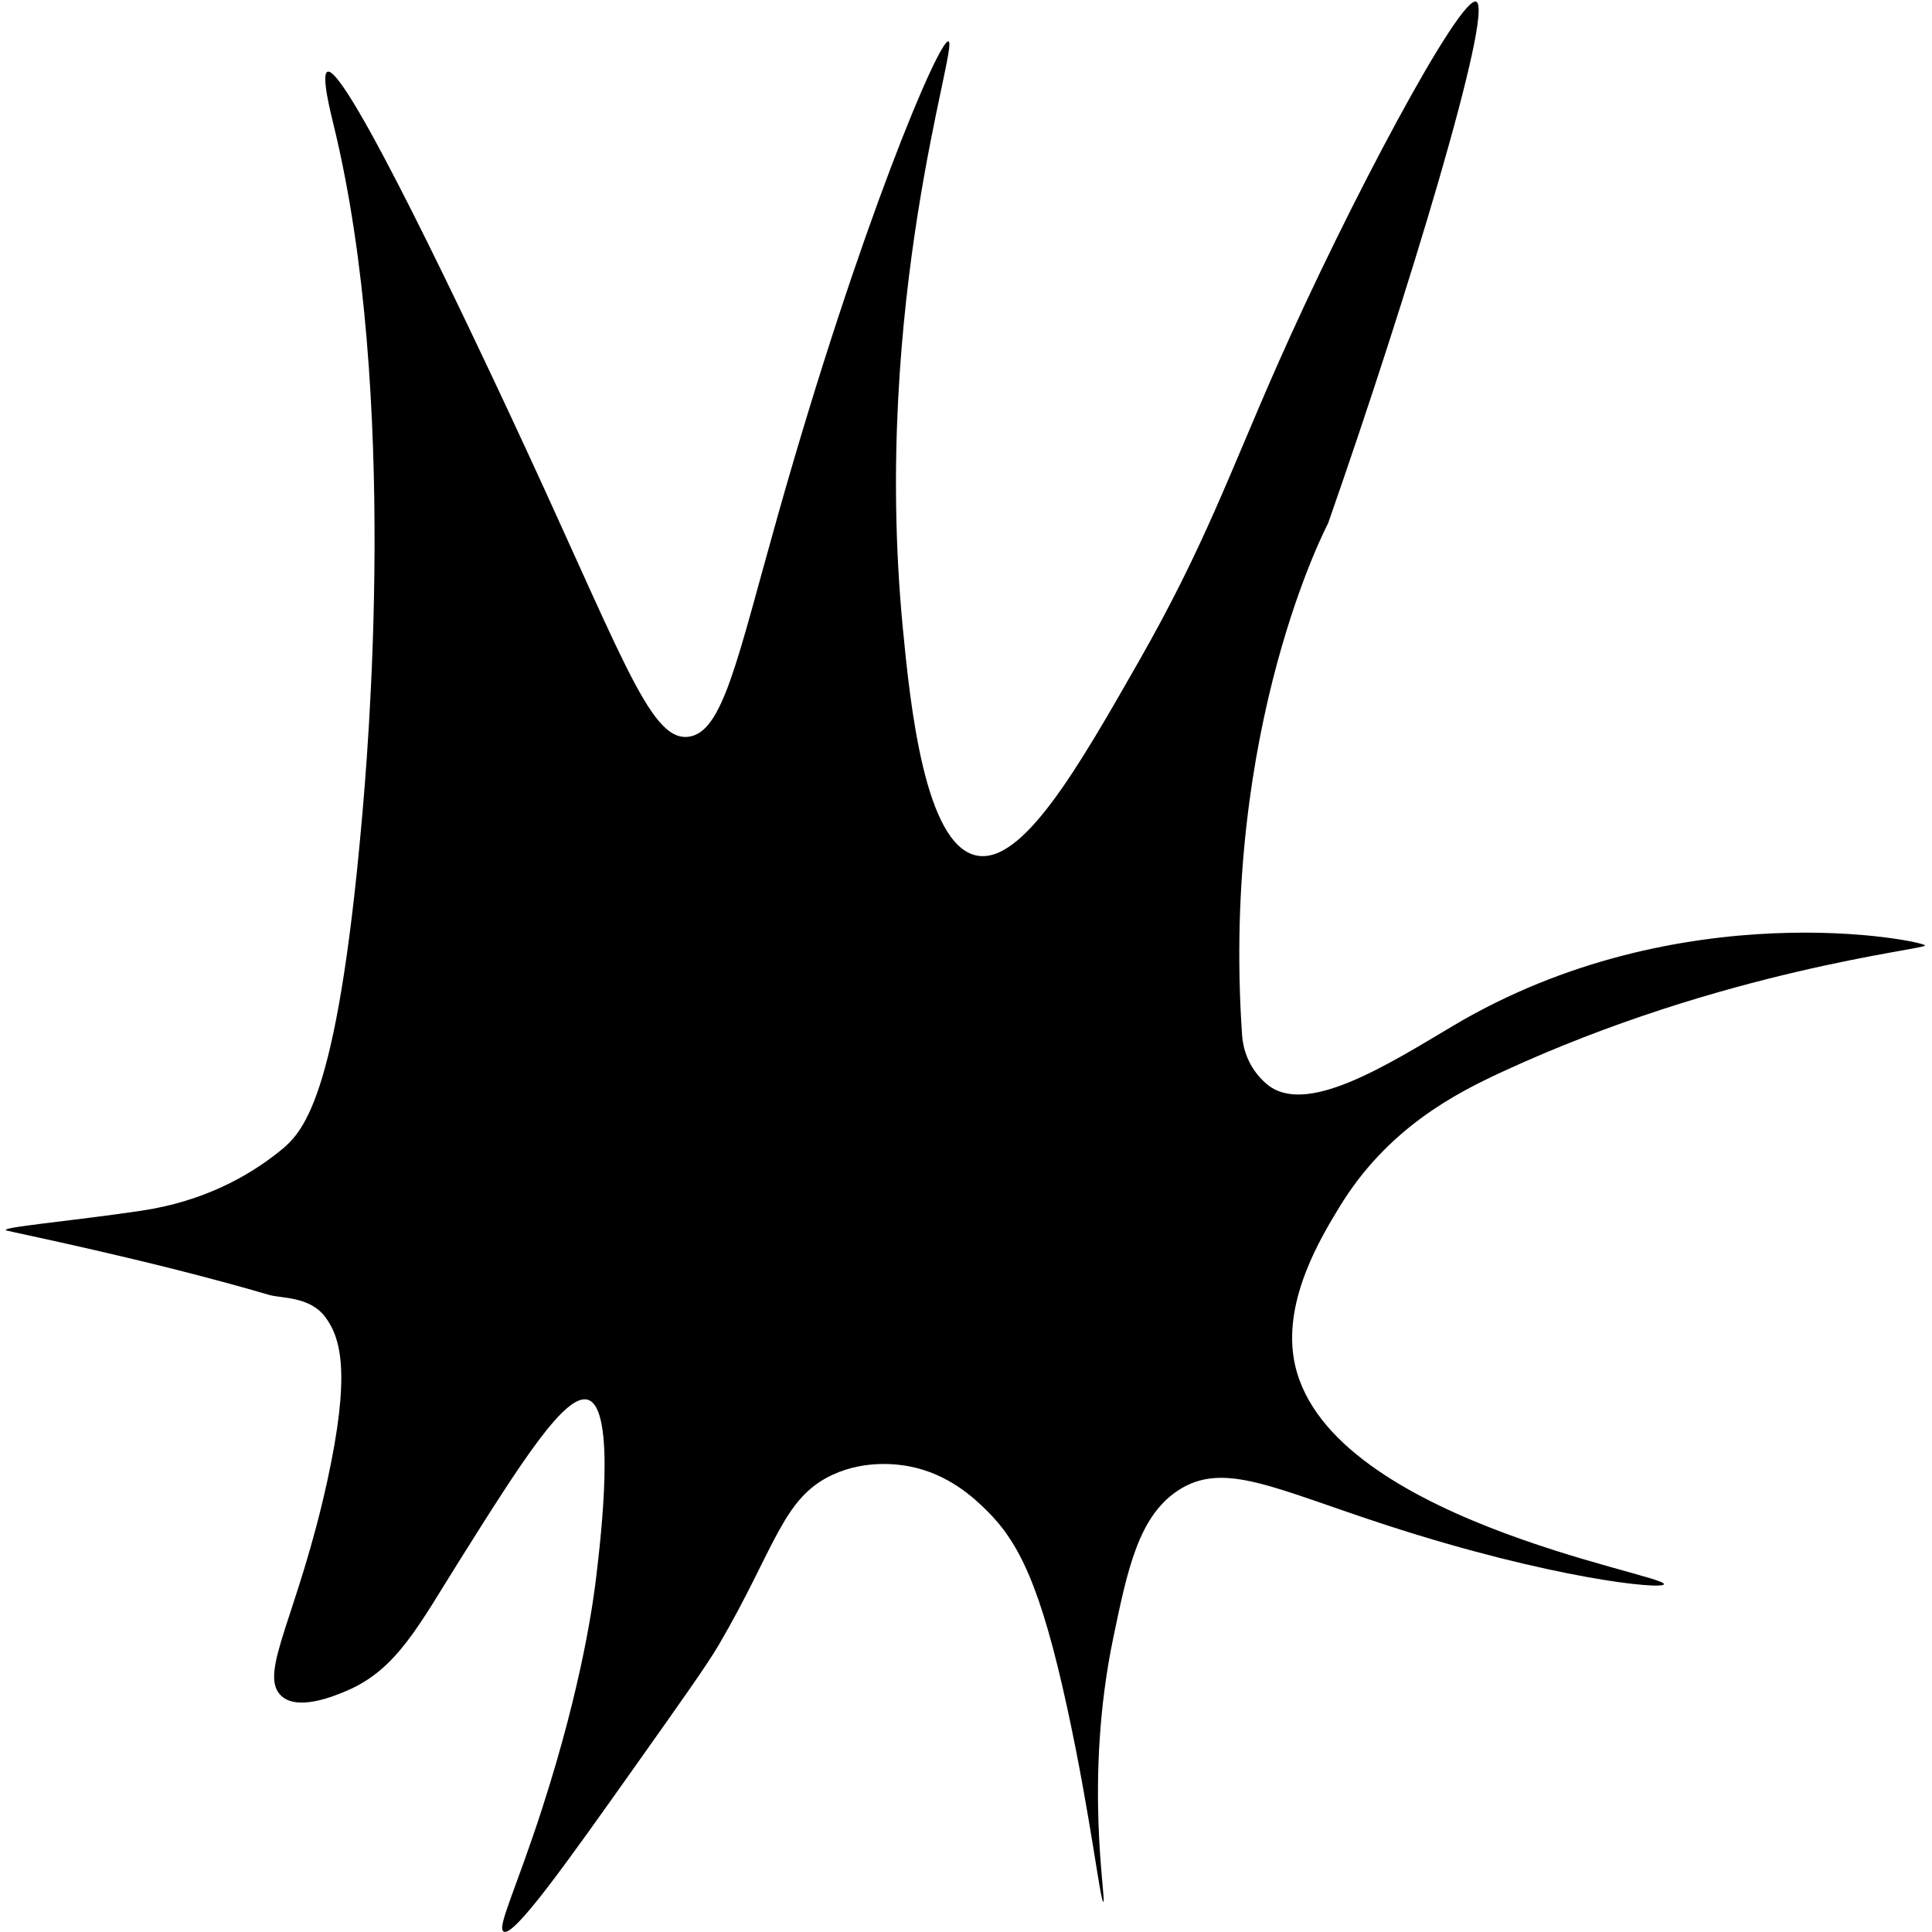 <?xml version="1.0" encoding="UTF-8"?>
<svg id="Layer_4" data-name="Layer 4" xmlns="http://www.w3.org/2000/svg" viewBox="0 0 425.2 425.2">
  <path d="M72.05,15.8c-1.38,.67,.7,8.96,1.37,11.7,14.52,59.5,7.45,139.04,6.17,153.44-5.51,62.02-13.05,68.45-18.29,72.62-6.6,5.26-16.44,10.85-30.21,12.9-15.38,2.29-31.73,3.68-29.63,4.35,1.29,.41,31.26,6.4,57.75,14.17,2.78,.81,8.96,.29,12.39,4.9,3.5,4.7,5.56,12.58,.42,36.1-6.38,29.2-14.98,41.87-10.4,46.96,3.48,3.86,11.86,.36,14.5-.75,11.28-4.71,16.08-14.58,25.44-29.44,12.95-20.57,22.97-36.49,27.95-34.64,6.03,2.23,2.78,29.81,1.73,38.74-.59,5.02-2.97,23.47-11.91,51.13-5.83,18.02-9.97,26.11-8.52,27.1,2.16,1.48,13.78-14.92,29.07-36.49,10.54-14.87,15.8-22.3,18.27-26.51,12.54-21.41,13.99-32.43,25.17-37.55,7.36-3.37,14.66-2.22,16.79-1.81,8.72,1.67,14.33,7.05,16.97,9.64,7.17,7.04,11.96,16.65,17.84,43.72,5.05,23.24,7.25,42.56,7.9,42.47,.77-.1-4.34-26.76,2.2-58.13,3.13-15.03,5.55-26.61,14.18-32.35,10.08-6.69,21.17-.45,46.32,7.71,36,11.67,60.38,14.14,60.69,12.88,.56-2.25-75.79-14.52-81.49-49.8-2.12-13.14,6.03-26.57,10.02-33.14,10.58-17.43,25.69-25.12,35.88-29.83,48.74-22.54,93.15-26.9,93.06-27.81-.1-.98-53.9-12.08-103.98,17.74-14.61,8.7-32.46,20-40.94,12.74-4.23-3.62-5.21-8.15-5.39-10.66-4.71-68.12,18.91-112.7,18.91-112.7C309.9,64.9,328.79,2.29,324.92,.38c-3.45-1.7-28.07,44.26-43.99,80.39-10.44,23.7-15.91,39.56-30.25,64.7-13.41,23.51-25.74,45.1-35.92,42.78-11.28-2.56-14.45-33.21-16.07-50.09-6.9-71.9,12.38-128.3,10.06-129.06-2.01-.66-19.52,40.52-37.47,104.02-9.04,31.97-12.14,48.23-19.85,49.04-8.68,.92-14.7-18.65-39.7-72-6.87-14.66-35.74-76.26-39.68-74.36Z"/>
</svg>
